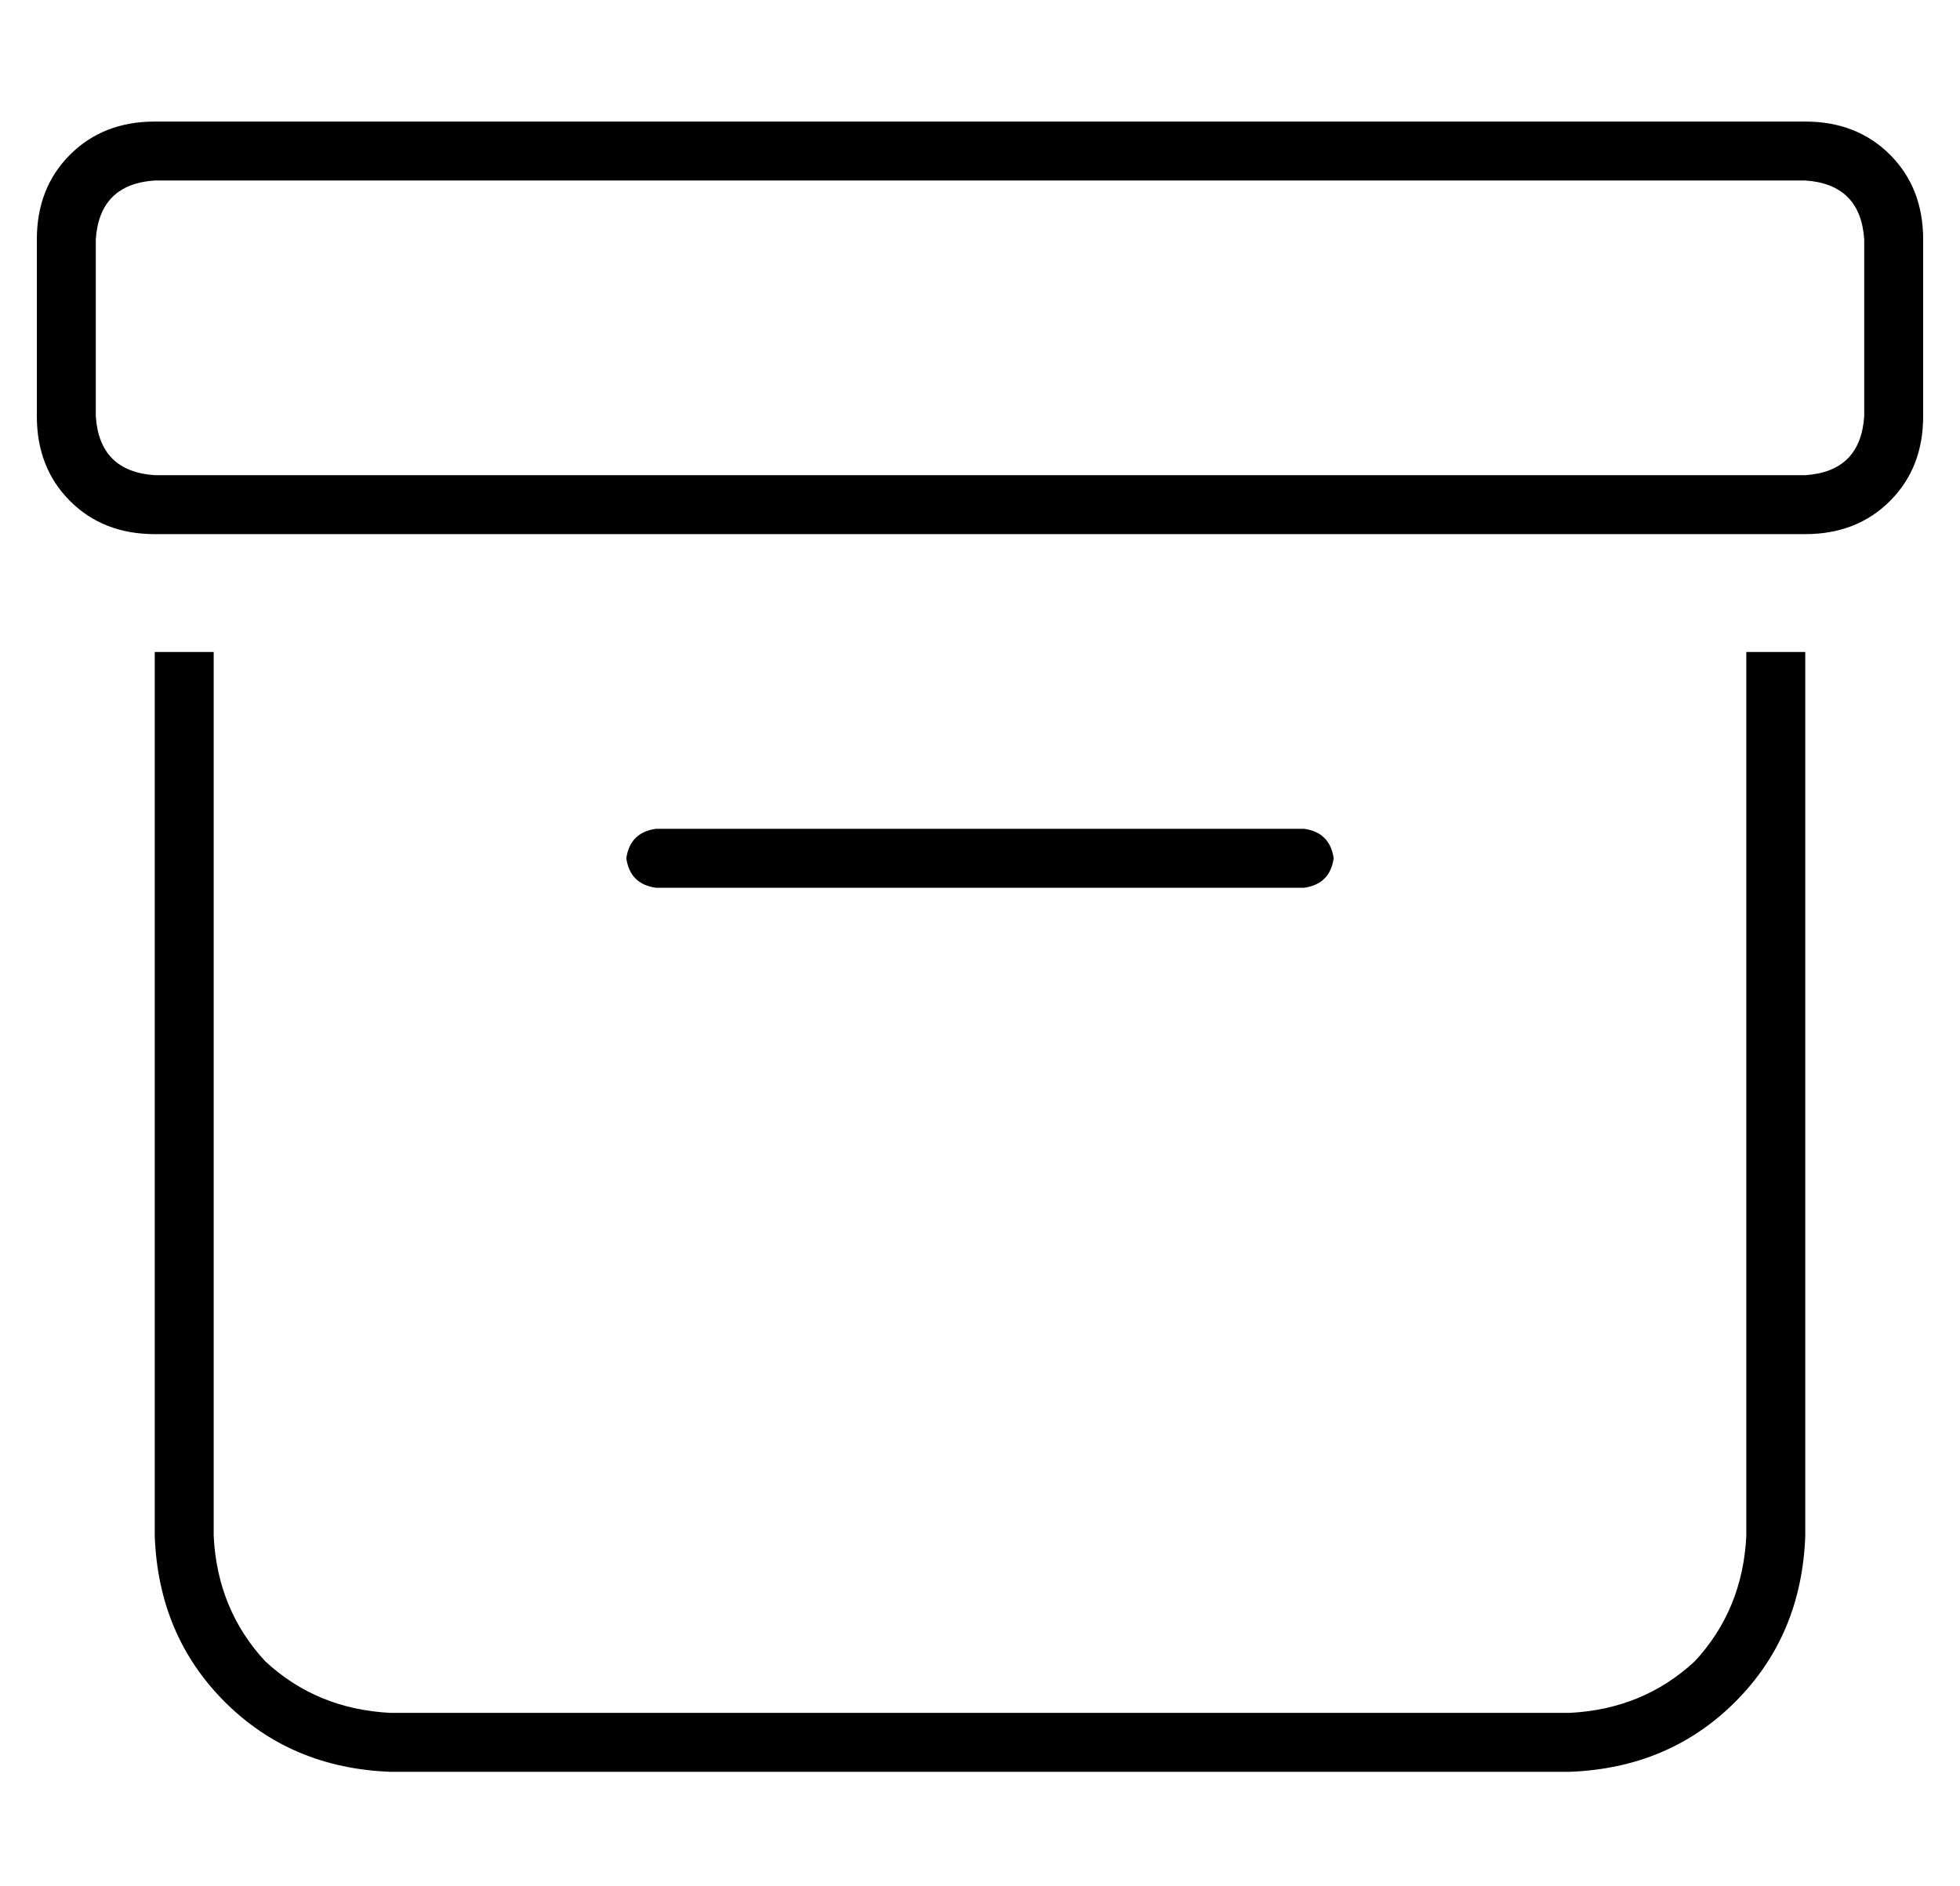 <?xml version="1.0" standalone="no"?>
<!DOCTYPE svg PUBLIC "-//W3C//DTD SVG 1.1//EN" "http://www.w3.org/Graphics/SVG/1.1/DTD/svg11.dtd" >
<svg xmlns="http://www.w3.org/2000/svg" xmlns:xlink="http://www.w3.org/1999/xlink" version="1.1" viewBox="-10 -40 532 512">
   <path fill="currentColor"
d="M480 9h-448h448h-448q-15 1 -16 16v48v0q1 15 16 16h16h432q15 -1 16 -16v-48v0q-1 -15 -16 -16v0zM480 105h-16h16h-448q-14 0 -23 -9t-9 -23v-48v0q0 -14 9 -23t23 -9h448v0q14 0 23 9t9 23v48v0q0 14 -9 23t-23 9v0zM160 193q1 -7 8 -8h176v0q7 1 8 8q-1 7 -8 8h-176
v0q-7 -1 -8 -8v0zM464 137h16h-16h16v240v0q-1 27 -19 45t-45 19h-320v0q-27 -1 -45 -19t-19 -45v-240v0h16v0v240v0q1 20 14 34q14 13 34 14h320v0q20 -1 34 -14q13 -14 14 -34v-240v0z" />
</svg>

